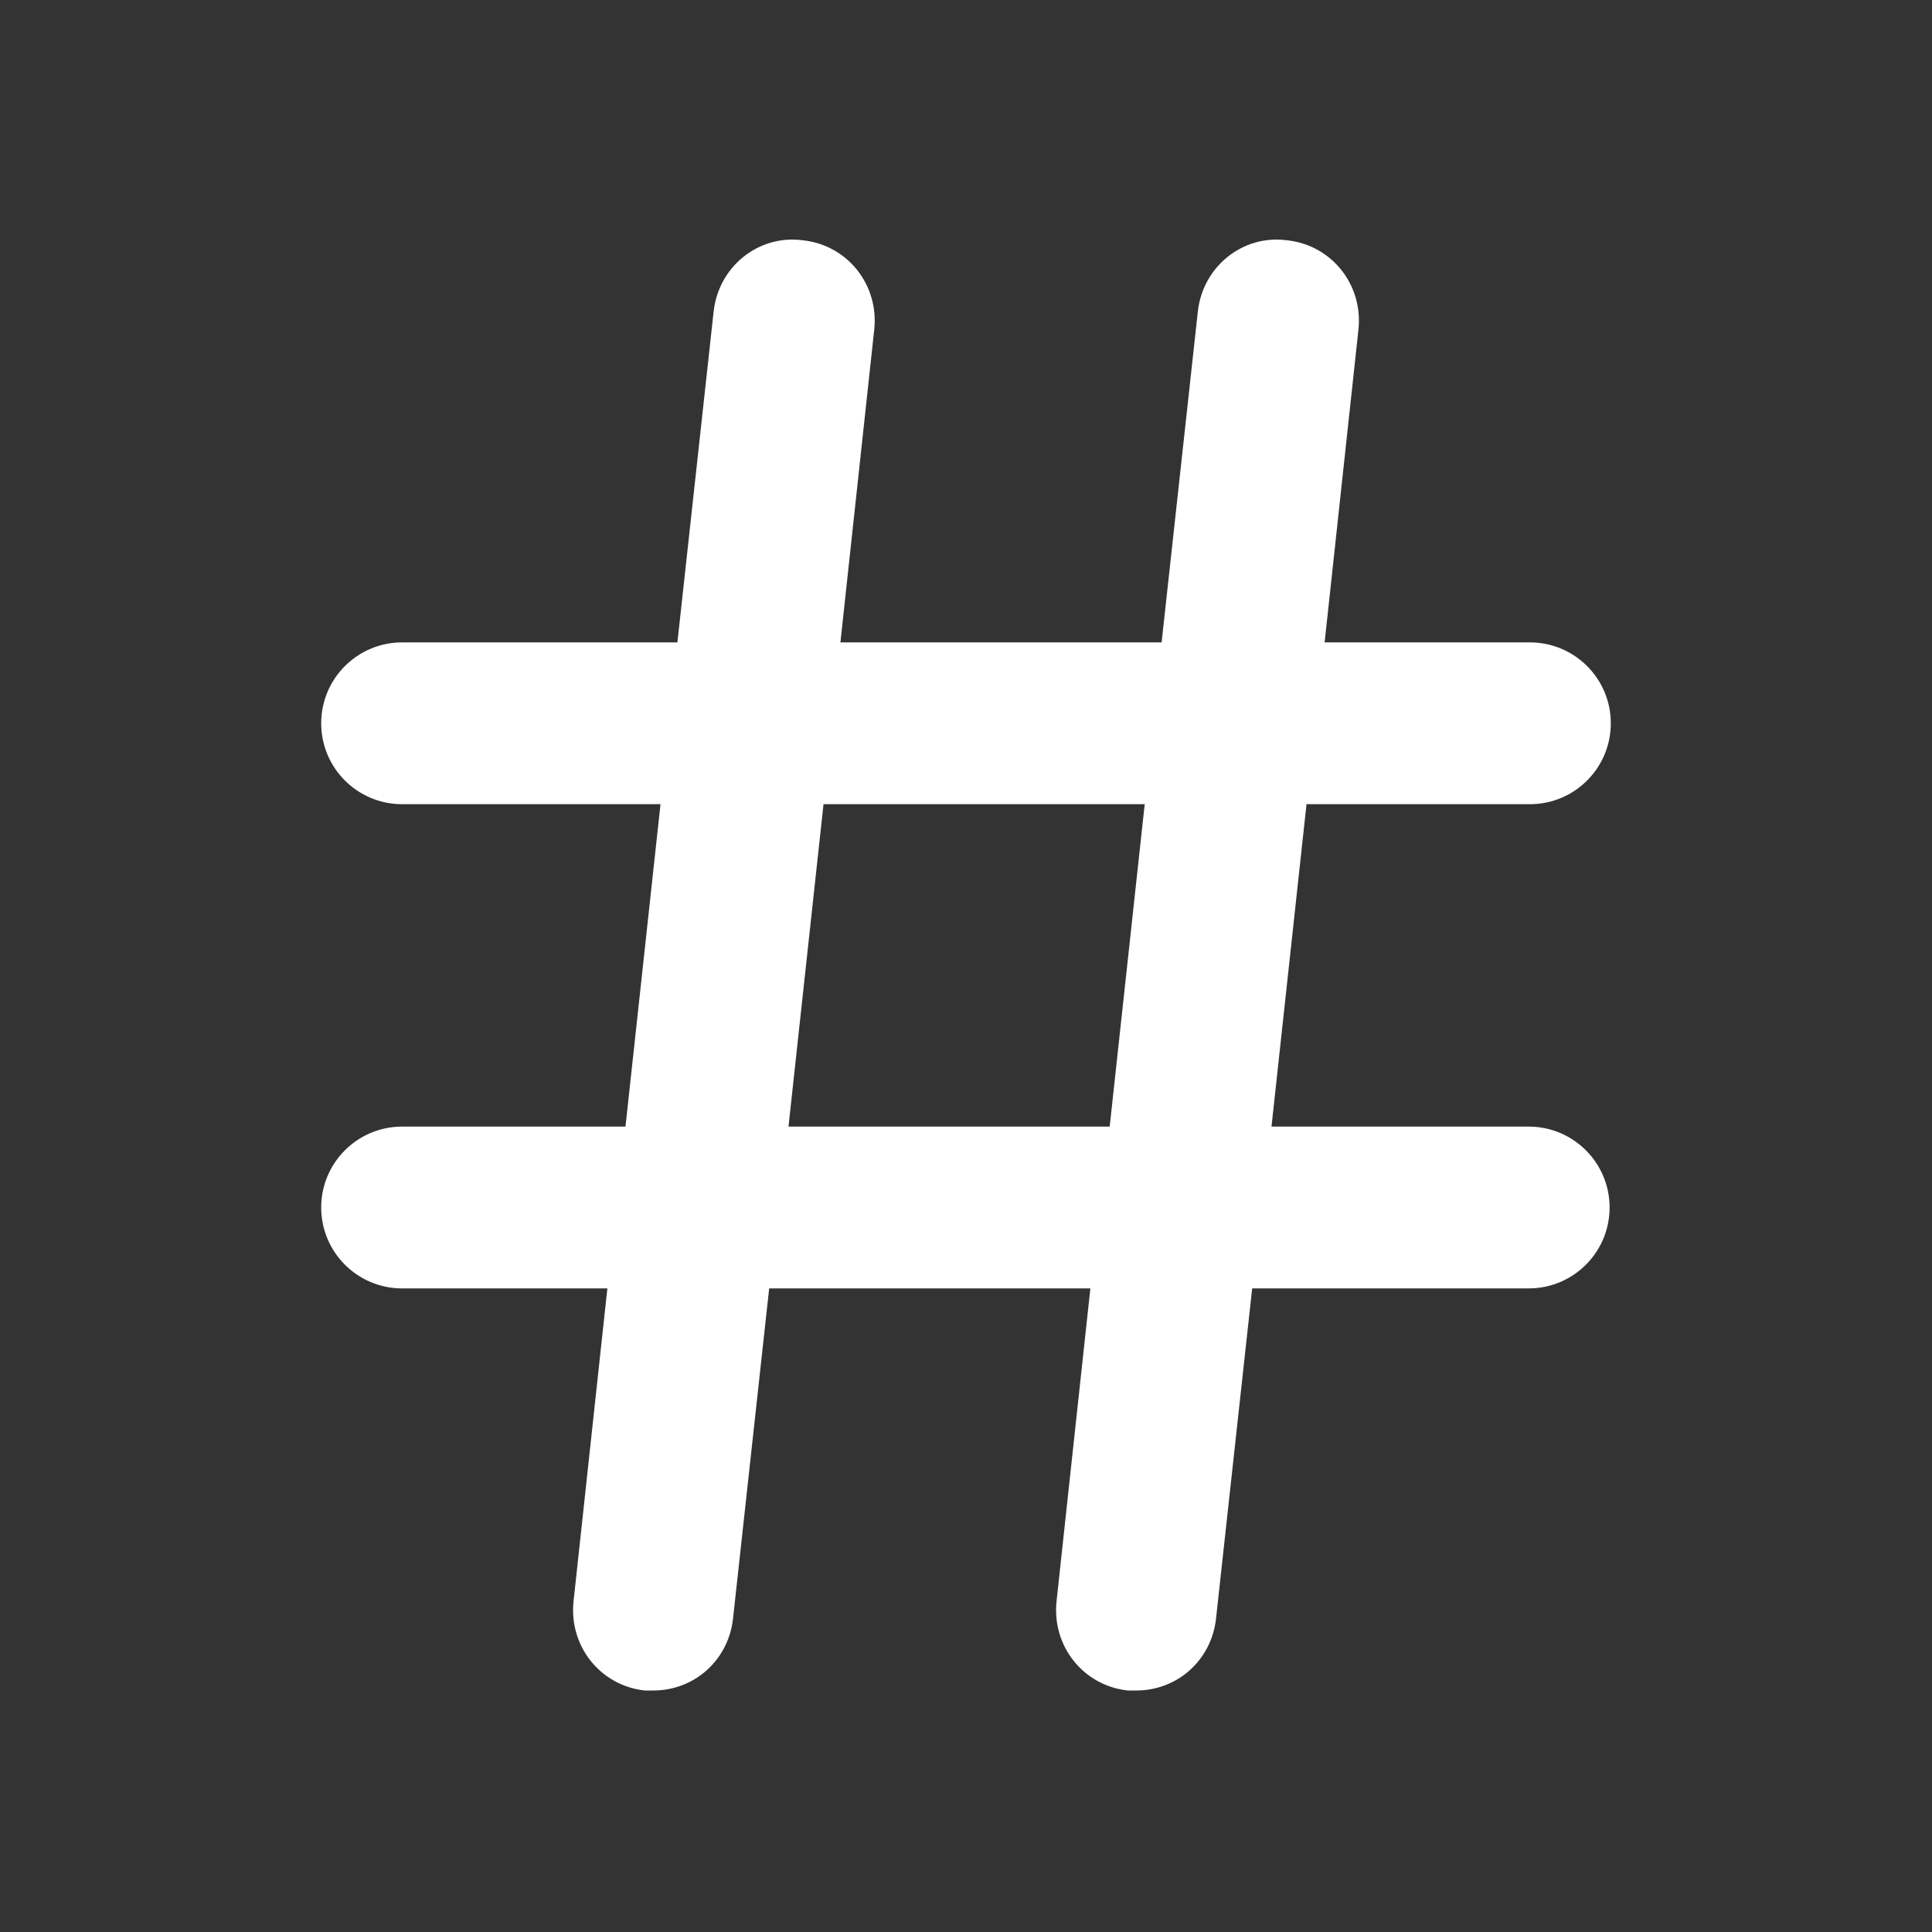 <svg xmlns="http://www.w3.org/2000/svg" width="16" height="16" viewBox="0 0 16 16" fill="#ffffff86"><rect x="0" y="0" width="16" height="16" fill="#333333" stroke="none"/><path d="M12.67,9.33h-2.14l.29-2.67h1.85c.37,0,.67-.3,.67-.67s-.3-.67-.67-.67h-1.7l.28-2.59c.04-.37-.22-.7-.59-.74-.37-.05-.7,.22-.74,.59l-.3,2.74h-2.66l.28-2.59c.04-.37-.22-.7-.59-.74-.37-.05-.7,.22-.74,.59l-.3,2.74H3.33c-.37,0-.67,.3-.67,.67s.3,.67,.67,.67h2.14l-.29,2.67h-1.85c-.37,0-.67,.3-.67,.67s.3,.67,.67,.67h1.7l-.28,2.59c-.04,.37,.22,.7,.59,.74,.02,0,.05,0,.07,0,.34,0,.62-.25,.66-.59l.3-2.74h2.66l-.28,2.59c-.04,.37,.22,.7,.59,.74,.02,0,.05,0,.07,0,.34,0,.62-.25,.66-.59l.3-2.74h2.29c.37,0,.67-.3,.67-.67s-.3-.67-.67-.67Zm-6.14,0l.29-2.67h2.66l-.29,2.67h-2.66Z"/></svg>
